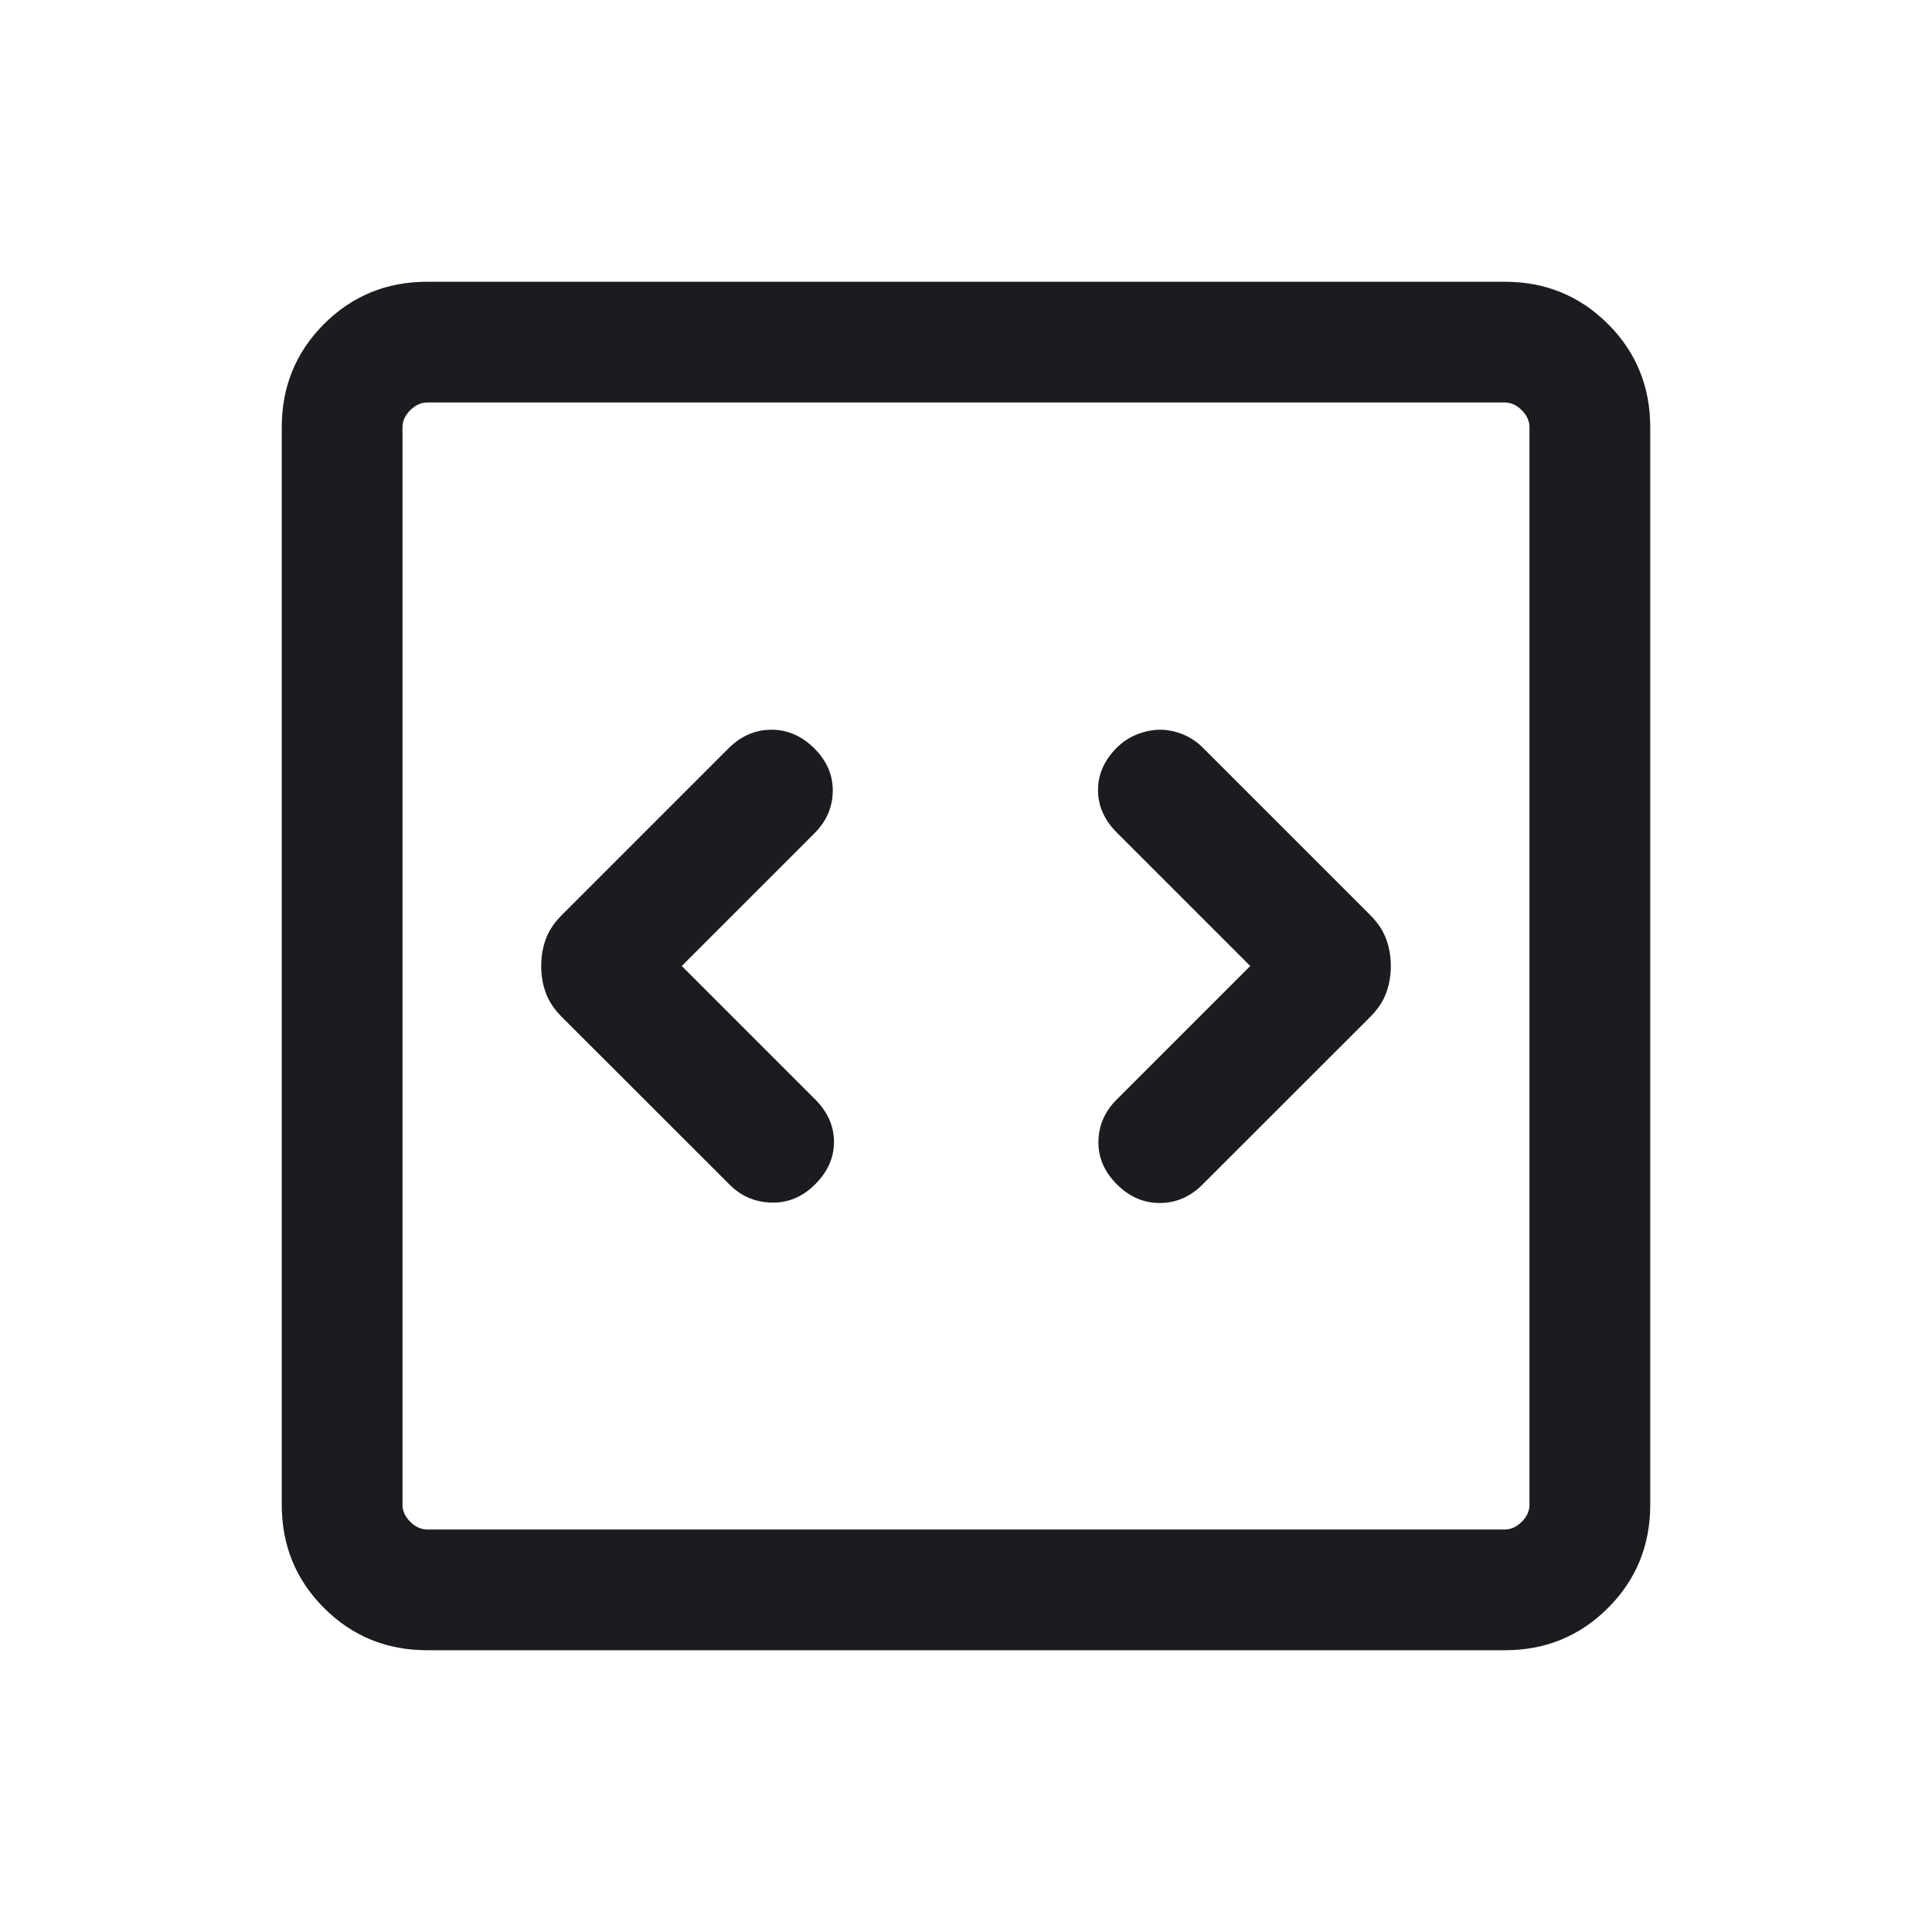 <svg width="24" height="24" viewBox="0 0 24 24" fill="none" xmlns="http://www.w3.org/2000/svg">
<mask id="mask0_379_375" style="mask-type:alpha" maskUnits="userSpaceOnUse" x="0" y="0" width="24" height="24">
<rect width="24" height="24" fill="#D9D9D9"/>
</mask>
<g mask="url(#mask0_379_375)">
<path d="M8.469 12L10.117 10.352C10.266 10.203 10.342 10.029 10.345 9.83C10.348 9.63 10.272 9.453 10.117 9.298C9.962 9.143 9.784 9.065 9.583 9.065C9.381 9.065 9.203 9.143 9.048 9.298L6.979 11.367C6.885 11.461 6.819 11.56 6.781 11.664C6.742 11.767 6.723 11.88 6.723 12C6.723 12.12 6.742 12.233 6.781 12.336C6.819 12.44 6.885 12.539 6.979 12.633L9.058 14.711C9.206 14.86 9.383 14.936 9.588 14.939C9.792 14.943 9.972 14.867 10.127 14.711C10.282 14.556 10.36 14.381 10.36 14.185C10.36 13.989 10.282 13.813 10.127 13.658L8.469 12ZM15.531 12L13.873 13.658C13.724 13.806 13.648 13.98 13.645 14.18C13.642 14.379 13.718 14.556 13.873 14.711C14.028 14.867 14.206 14.944 14.408 14.944C14.609 14.944 14.787 14.867 14.942 14.711L17.021 12.633C17.115 12.539 17.181 12.44 17.219 12.336C17.258 12.233 17.277 12.12 17.277 12C17.277 11.88 17.258 11.767 17.219 11.664C17.181 11.56 17.115 11.461 17.021 11.367L14.942 9.288C14.868 9.214 14.784 9.158 14.691 9.121C14.598 9.084 14.505 9.065 14.412 9.065C14.32 9.065 14.225 9.084 14.129 9.121C14.033 9.158 13.947 9.214 13.873 9.288C13.718 9.444 13.64 9.619 13.64 9.815C13.64 10.011 13.718 10.187 13.873 10.342L15.531 12ZM5.308 20.5C4.803 20.5 4.375 20.325 4.025 19.975C3.675 19.625 3.5 19.197 3.5 18.692V5.308C3.5 4.803 3.675 4.375 4.025 4.025C4.375 3.675 4.803 3.5 5.308 3.5H18.692C19.197 3.5 19.625 3.675 19.975 4.025C20.325 4.375 20.5 4.803 20.5 5.308V18.692C20.5 19.197 20.325 19.625 19.975 19.975C19.625 20.325 19.197 20.5 18.692 20.5H5.308ZM5.308 19H18.692C18.769 19 18.84 18.968 18.904 18.904C18.968 18.84 19 18.769 19 18.692V5.308C19 5.231 18.968 5.16 18.904 5.096C18.84 5.032 18.769 5 18.692 5H5.308C5.231 5 5.16 5.032 5.096 5.096C5.032 5.16 5 5.231 5 5.308V18.692C5 18.769 5.032 18.84 5.096 18.904C5.16 18.968 5.231 19 5.308 19Z" fill="#1C1B1F"/>
</g>
</svg>
